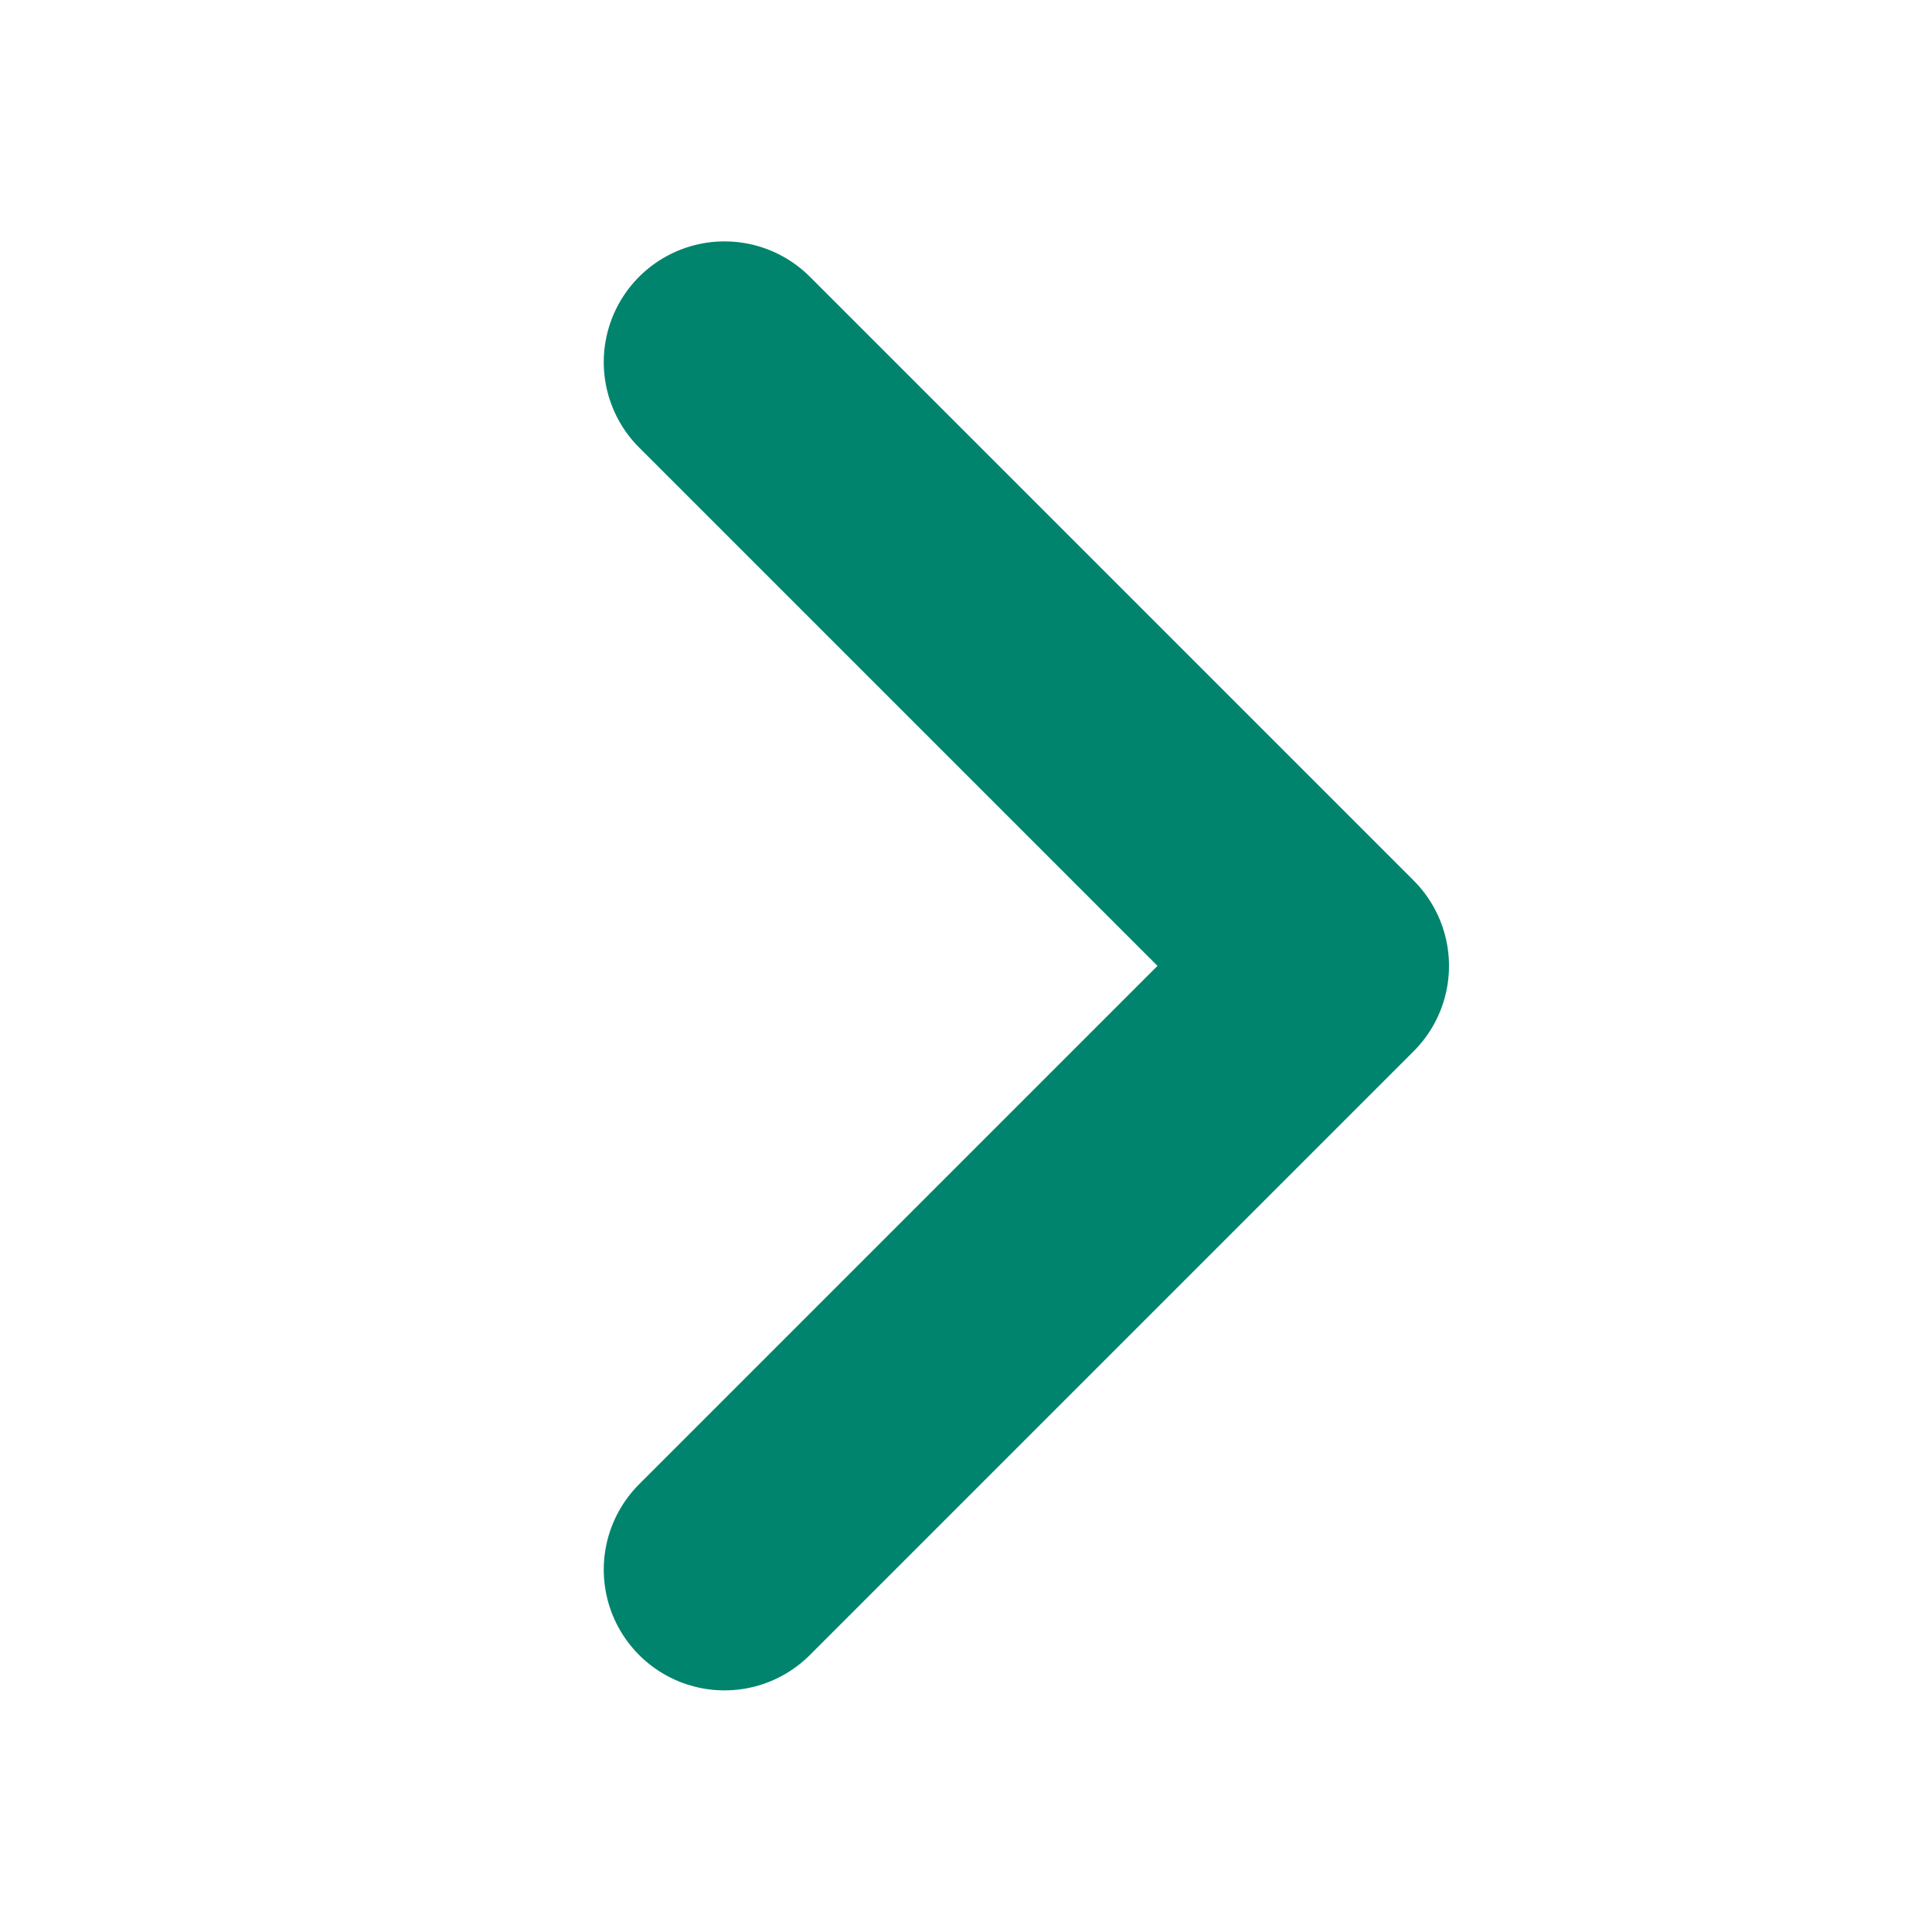<svg xmlns="http://www.w3.org/2000/svg" width="16" height="16" viewBox="0 0 16 16">
  <g id="icon" transform="translate(2 2)">
    <rect id="長方形_7895" data-name="長方形 7895" width="16" height="16" transform="translate(-2 -2)" fill="none"/>
    <path id="パス_137" data-name="パス 137" d="M4.55,1.1l5,5-5,5" transform="translate(-0.55 -0.101)" fill="none" stroke="#00846d" stroke-linecap="round" stroke-linejoin="round" stroke-width="2"/>
  </g>
</svg>
